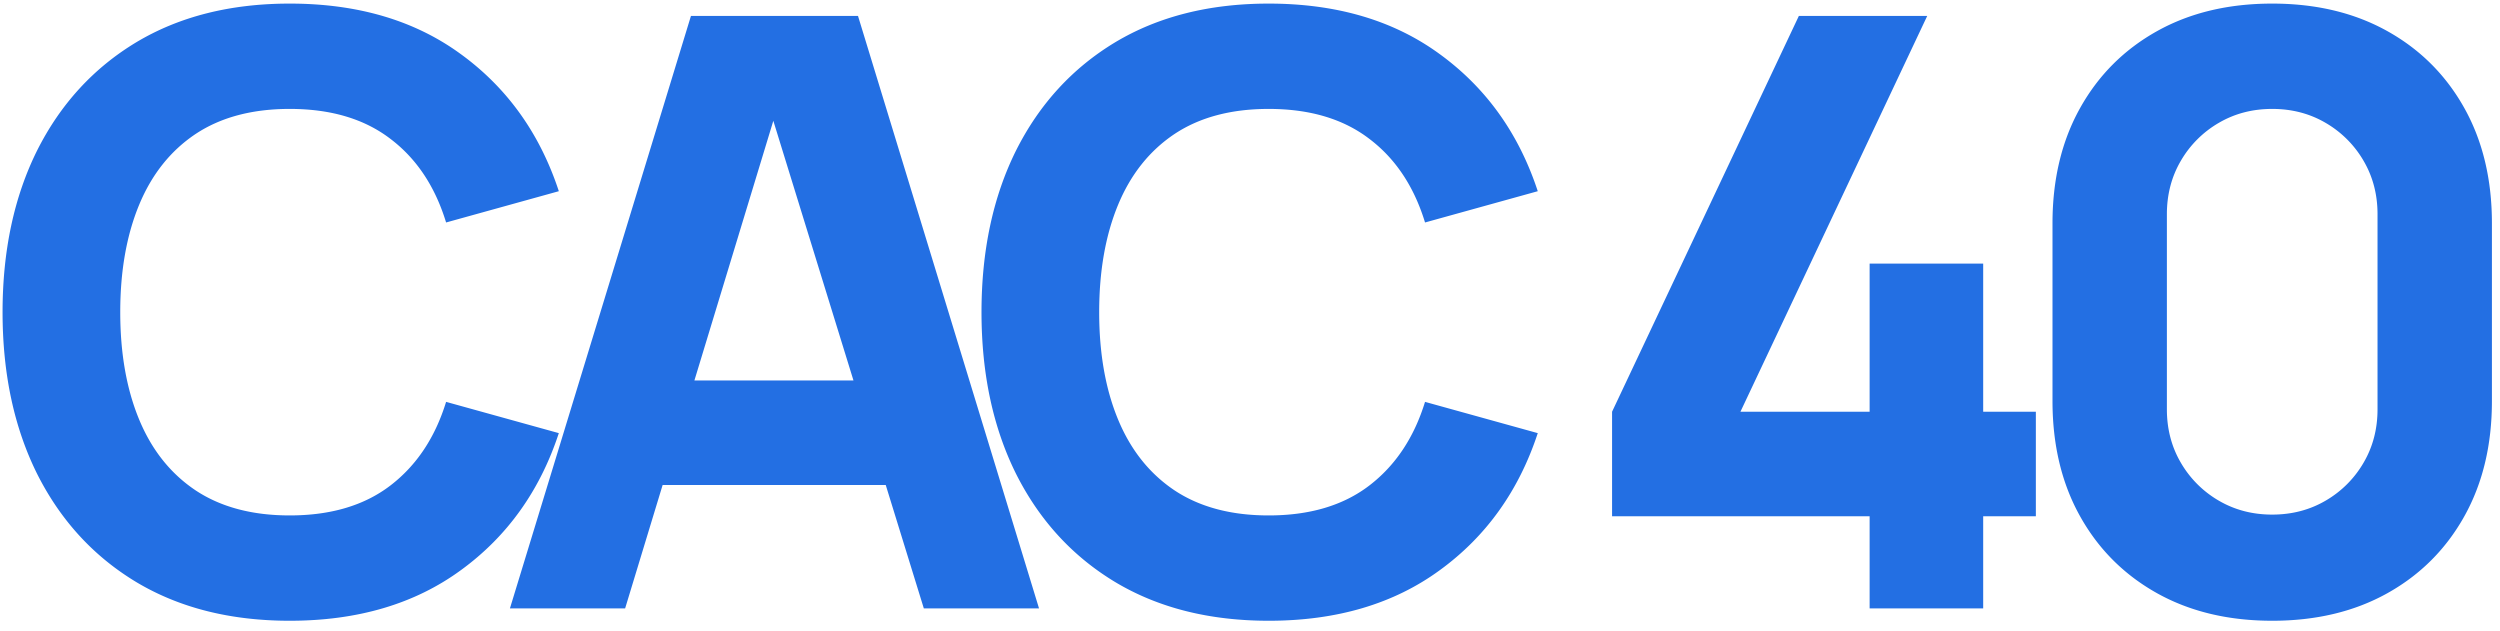 <svg width="226" height="57" fill="none" xmlns="http://www.w3.org/2000/svg"><path d="M26.193 56.116c-5.356 0-9.98-1.166-13.873-3.496-3.868-2.331-6.856-5.592-8.964-9.782C1.273 38.646.232 33.774.232 28.22s1.041-10.427 3.124-14.617c2.108-4.19 5.096-7.451 8.964-9.782C16.213 1.49 20.837.325 26.193.325c6.15 0 11.307 1.524 15.473 4.574 4.19 3.05 7.141 7.179 8.852 12.386l-10.191 2.827c-.992-3.248-2.666-5.765-5.021-7.55-2.356-1.81-5.393-2.716-9.113-2.716-3.397 0-6.236.756-8.517 2.27-2.257 1.512-3.955 3.644-5.096 6.396-1.14 2.753-1.71 5.989-1.71 9.708 0 3.72.57 6.956 1.71 9.708 1.14 2.752 2.84 4.885 5.096 6.397 2.281 1.513 5.12 2.27 8.517 2.27 3.72 0 6.757-.906 9.113-2.716 2.355-1.81 4.03-4.327 5.021-7.55l10.191 2.826c-1.71 5.207-4.662 9.336-8.852 12.386-4.166 3.05-9.323 4.575-15.473 4.575zM46.097 55L62.462 1.44h15.101L93.928 55H83.514L68.934 7.763h1.934L56.511 55H46.097zm9.819-11.158v-9.448h28.268v9.448H55.916zm58.773 12.274c-5.356 0-9.98-1.166-13.873-3.496-3.868-2.331-6.856-5.592-8.964-9.782-2.083-4.191-3.124-9.063-3.124-14.618 0-5.554 1.041-10.427 3.124-14.617 2.108-4.19 5.096-7.451 8.964-9.782 3.893-2.331 8.517-3.496 13.873-3.496 6.15 0 11.307 1.524 15.473 4.574 4.191 3.05 7.141 7.179 8.852 12.386l-10.191 2.827c-.992-3.248-2.666-5.765-5.021-7.55-2.356-1.81-5.393-2.716-9.113-2.716-3.397 0-6.236.756-8.517 2.27-2.257 1.512-3.955 3.644-5.096 6.396-1.14 2.753-1.71 5.989-1.71 9.708 0 3.72.57 6.956 1.71 9.708 1.141 2.752 2.839 4.885 5.096 6.397 2.281 1.513 5.12 2.27 8.517 2.27 3.72 0 6.757-.906 9.113-2.716 2.355-1.81 4.029-4.327 5.021-7.55l10.191 2.826c-1.711 5.207-4.661 9.336-8.852 12.386-4.166 3.05-9.323 4.575-15.473 4.575zM169.014 55v-8.331h-23.283V37.22l16.886-35.78h11.604l-16.886 35.78h11.679V23.83h10.266v13.39h4.761v9.448h-4.761V55h-10.266zm36.394 1.116c-3.968 0-7.439-.83-10.415-2.492-2.975-1.662-5.294-3.98-6.955-6.956-1.661-2.975-2.492-6.447-2.492-10.414V20.186c0-3.967.831-7.439 2.492-10.414 1.661-2.976 3.98-5.294 6.955-6.955 2.976-1.662 6.447-2.492 10.415-2.492 3.967 0 7.438.83 10.414 2.492 2.976 1.66 5.294 3.98 6.955 6.955 1.662 2.975 2.492 6.447 2.492 10.414v16.068c0 3.968-.83 7.439-2.492 10.415-1.661 2.975-3.979 5.294-6.955 6.955-2.976 1.661-6.447 2.492-10.414 2.492zm0-9.596c1.785 0 3.397-.422 4.835-1.265a9.434 9.434 0 003.422-3.422c.843-1.438 1.264-3.05 1.264-4.835v-17.63c0-1.785-.421-3.397-1.264-4.835a9.433 9.433 0 00-3.422-3.422c-1.438-.843-3.05-1.265-4.835-1.265-1.786 0-3.397.422-4.836 1.265a9.441 9.441 0 00-3.422 3.422c-.843 1.438-1.264 3.05-1.264 4.835v17.63c0 1.785.421 3.397 1.264 4.835a9.442 9.442 0 003.422 3.422c1.439.843 3.05 1.265 4.836 1.265z" fill="#236FE3"/></svg>